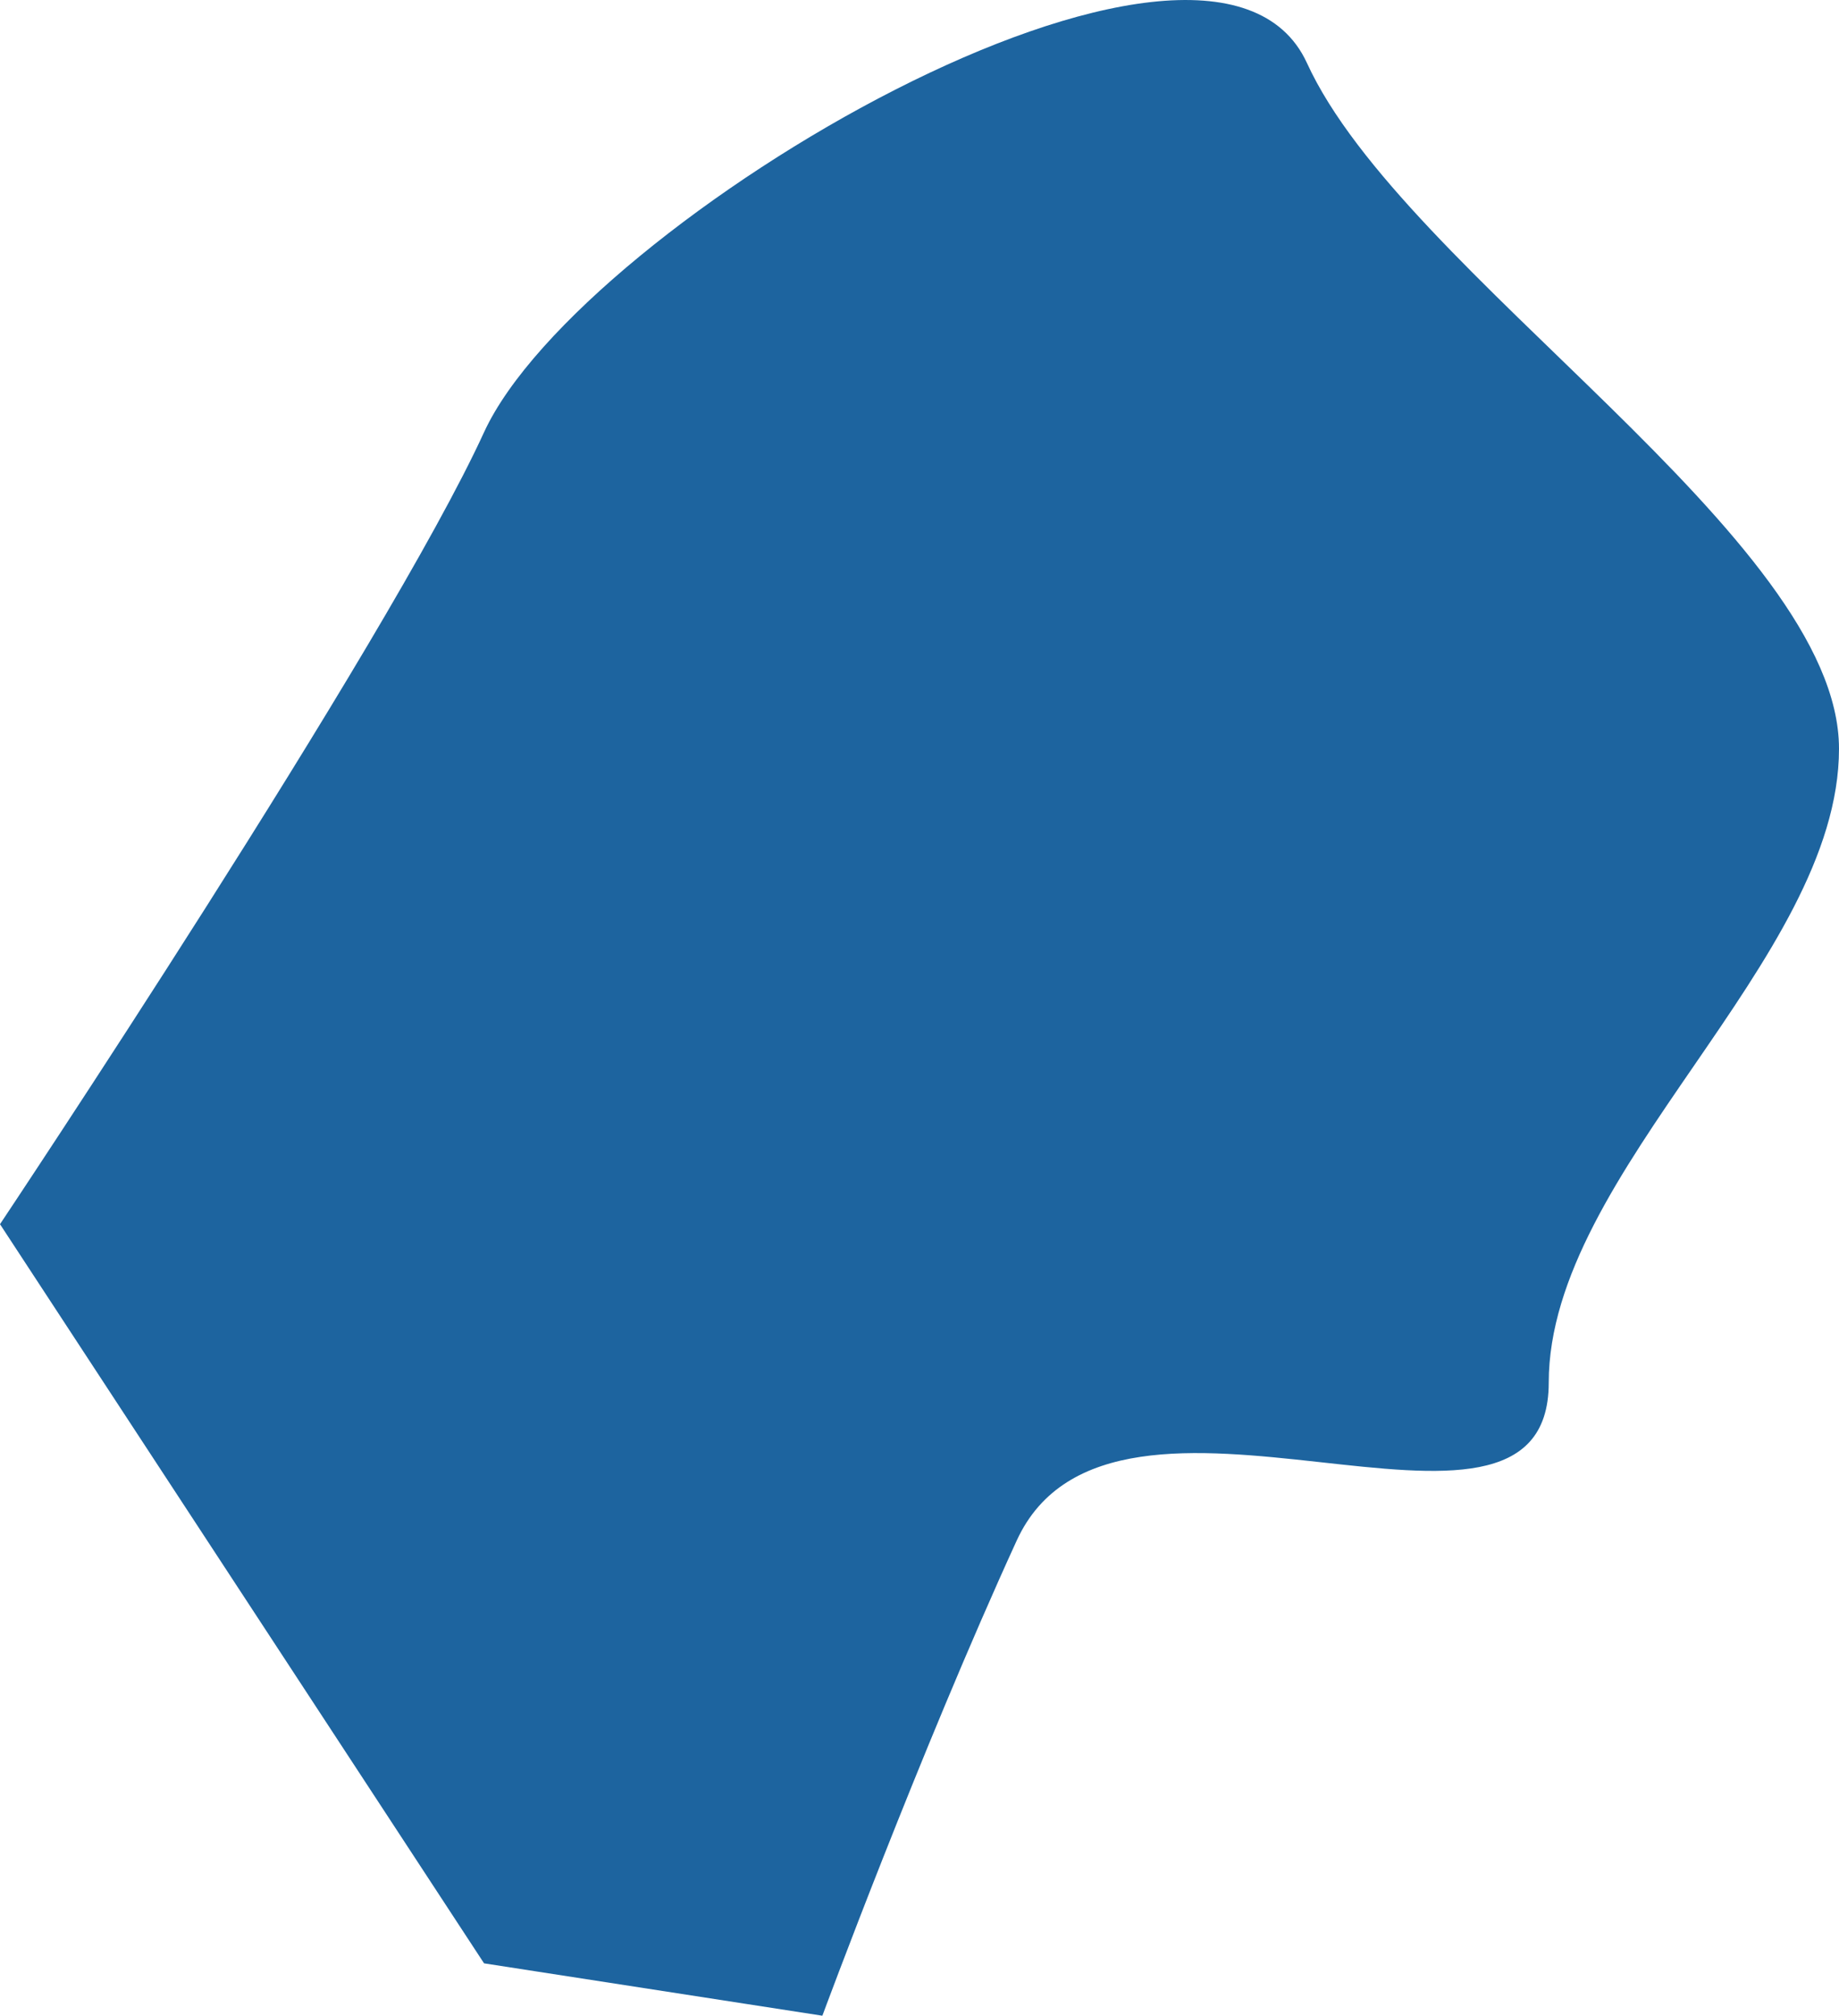 <?xml version="1.0" encoding="UTF-8"?>
<!DOCTYPE svg PUBLIC "-//W3C//DTD SVG 1.1//EN" "http://www.w3.org/Graphics/SVG/1.1/DTD/svg11.dtd">
<svg version="1.1" xmlns="http://www.w3.org/2000/svg" xmlns:xlink="http://www.w3.org/1999/xlink" x="0" y="0" width="23.961" height="26.248" viewBox="0, 0, 23.961, 26.248">
  <g id="Calque_1">
    <path d="M17.028,0.819 C15.765,-1.927 7.57,2.888 6.307,5.628 C5.045,8.386 -0,15.941 -0,15.941 L6.307,25.566 L10.715,26.248 C10.715,26.248 11.983,22.82 13.246,20.063 C14.503,17.317 20.179,20.762 20.179,18.005 C20.179,15.253 23.961,12.507 23.961,9.75 C23.961,7.01 18.285,3.57 17.028,0.819" fill="#1D649F"/>
  </g>
</svg>
